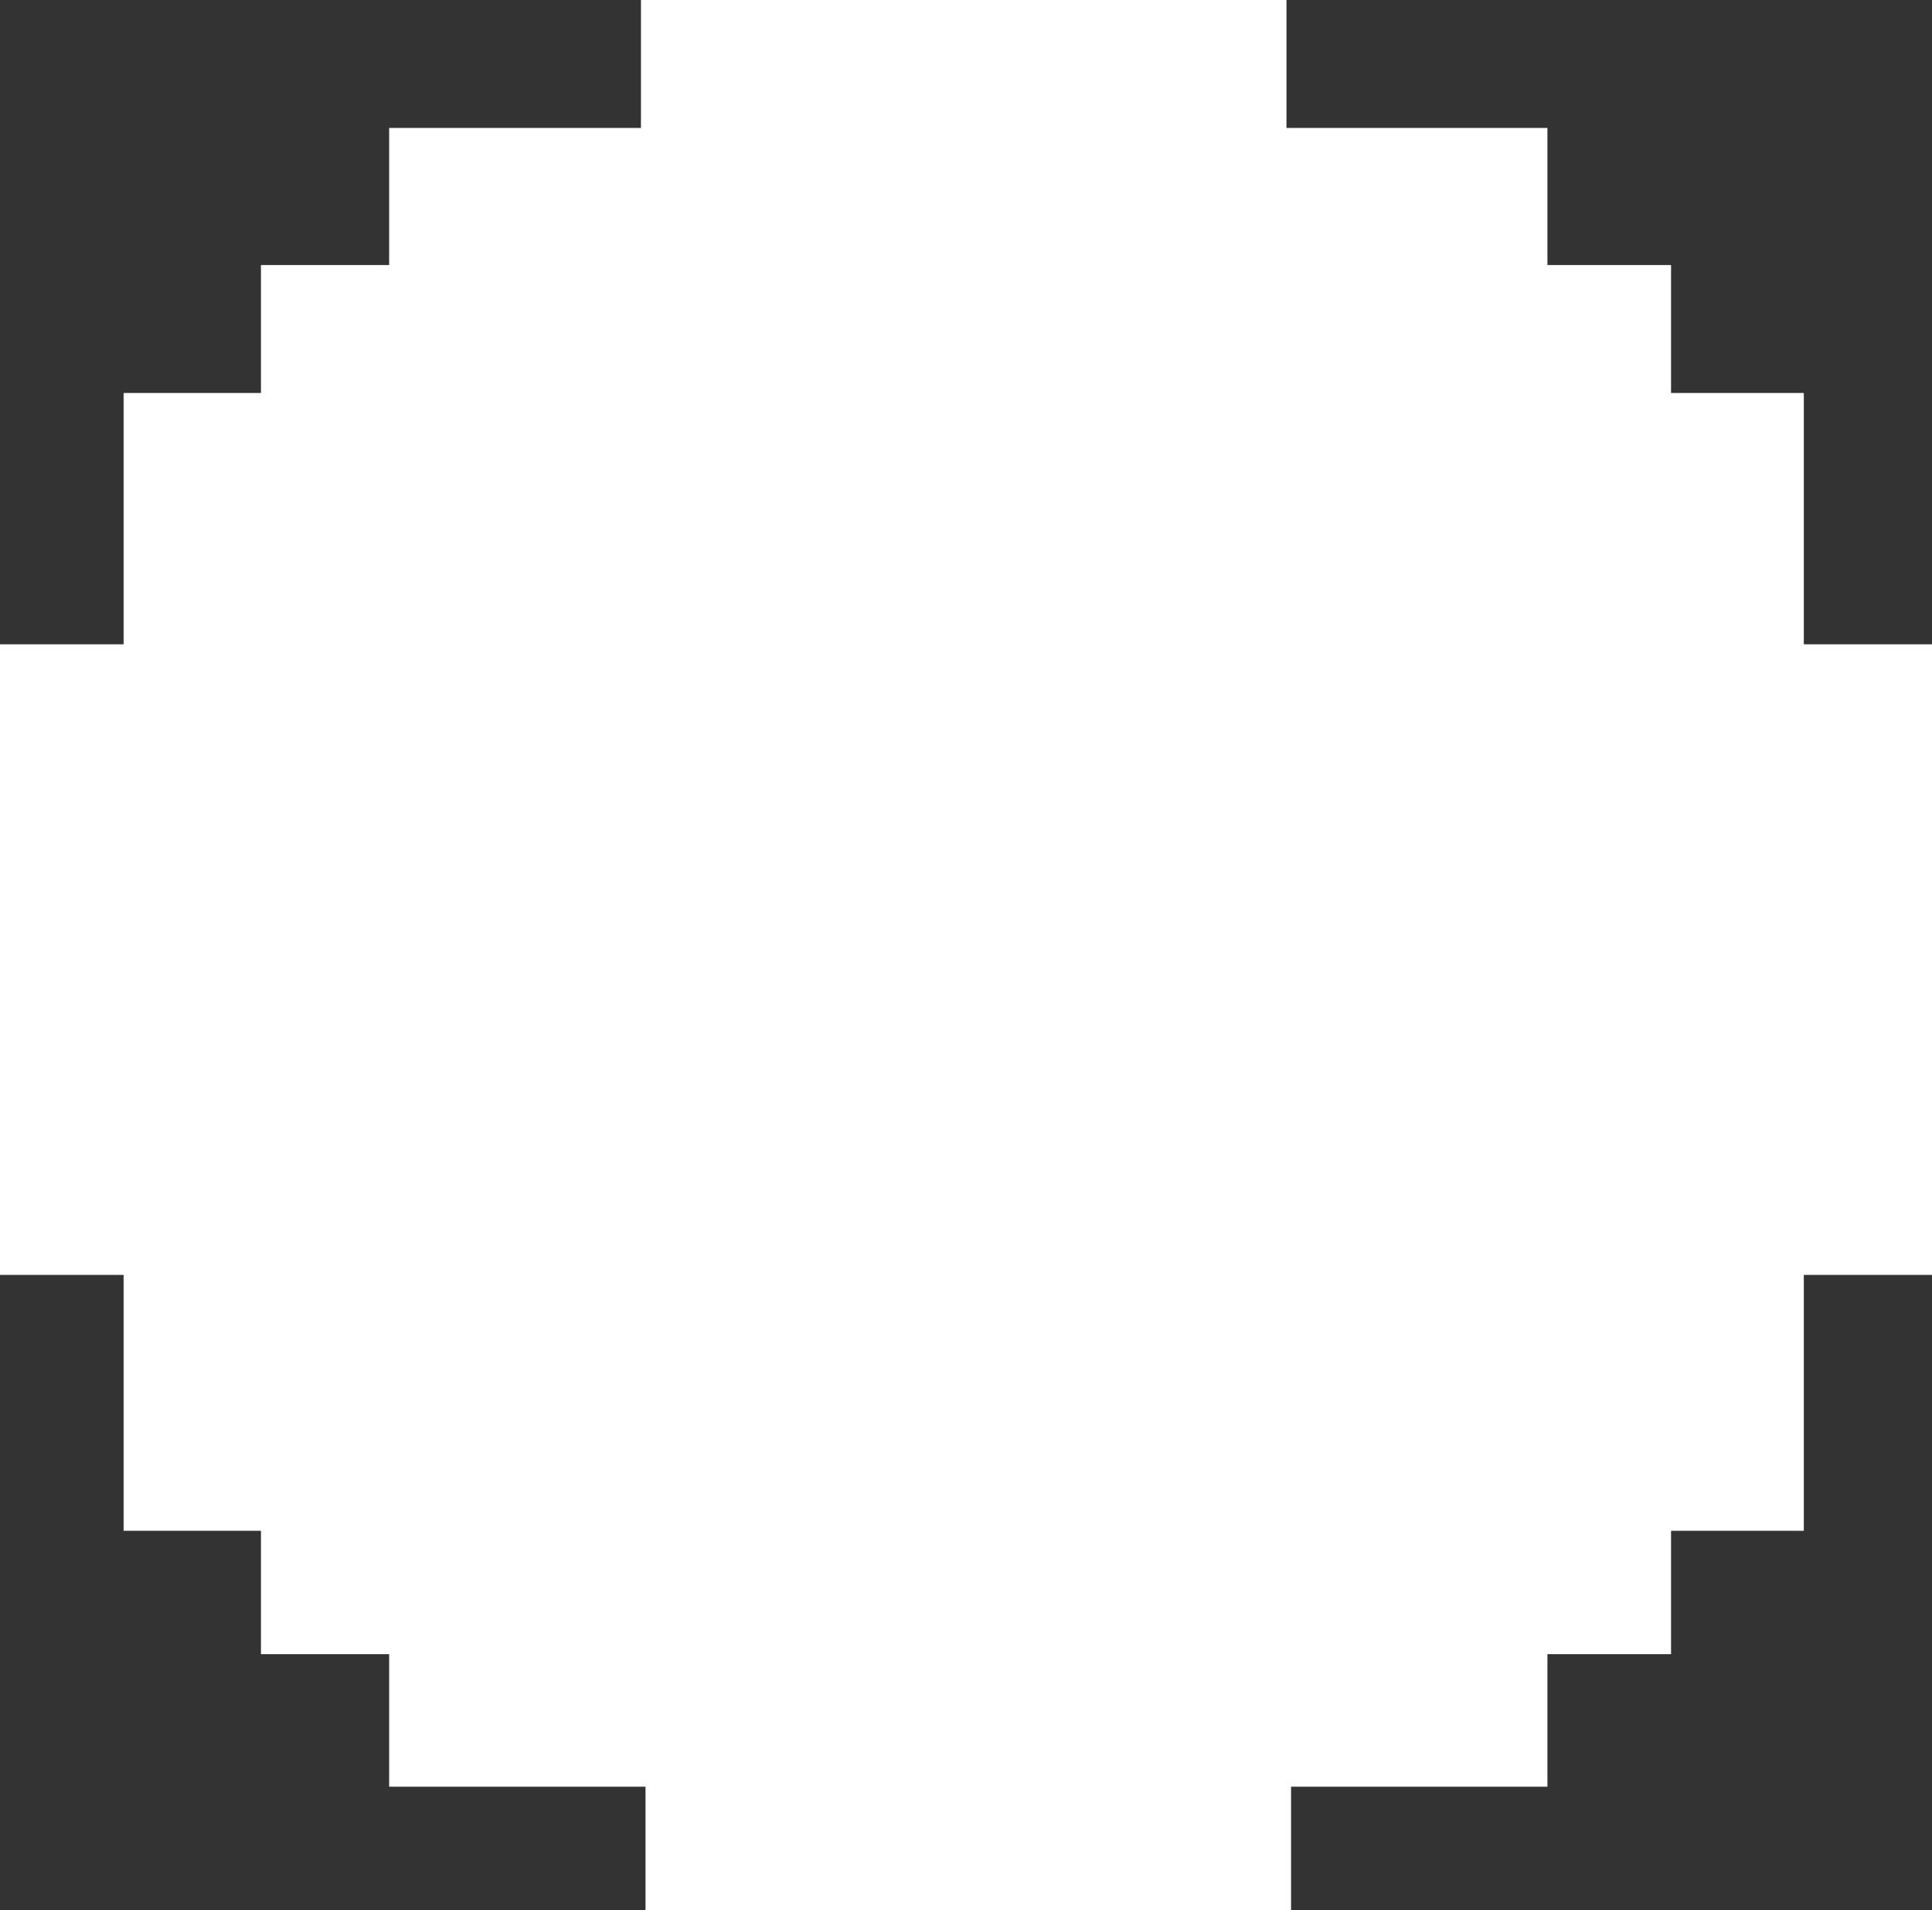 <svg width="346" height="342" viewBox="0 0 346 342" fill="none" xmlns="http://www.w3.org/2000/svg">
<rect x="0" y="0" width="346" height="342" fill="#333333" stroke="none"/>
<path d="M114.787 0V22.909H69.692V47.455H46.735V70.364H22.137V115.364H0V228.273H22.137V274.091H46.735V296.182H69.692V319.909H115.607V342H231.213V319.909H277.128V296.182H299.265V274.091H323.043V228.273H346V115.364H323.043V70.364H299.265V47.455H277.128V22.909H230.393V0H114.787Z" fill="white"/>
</svg>
